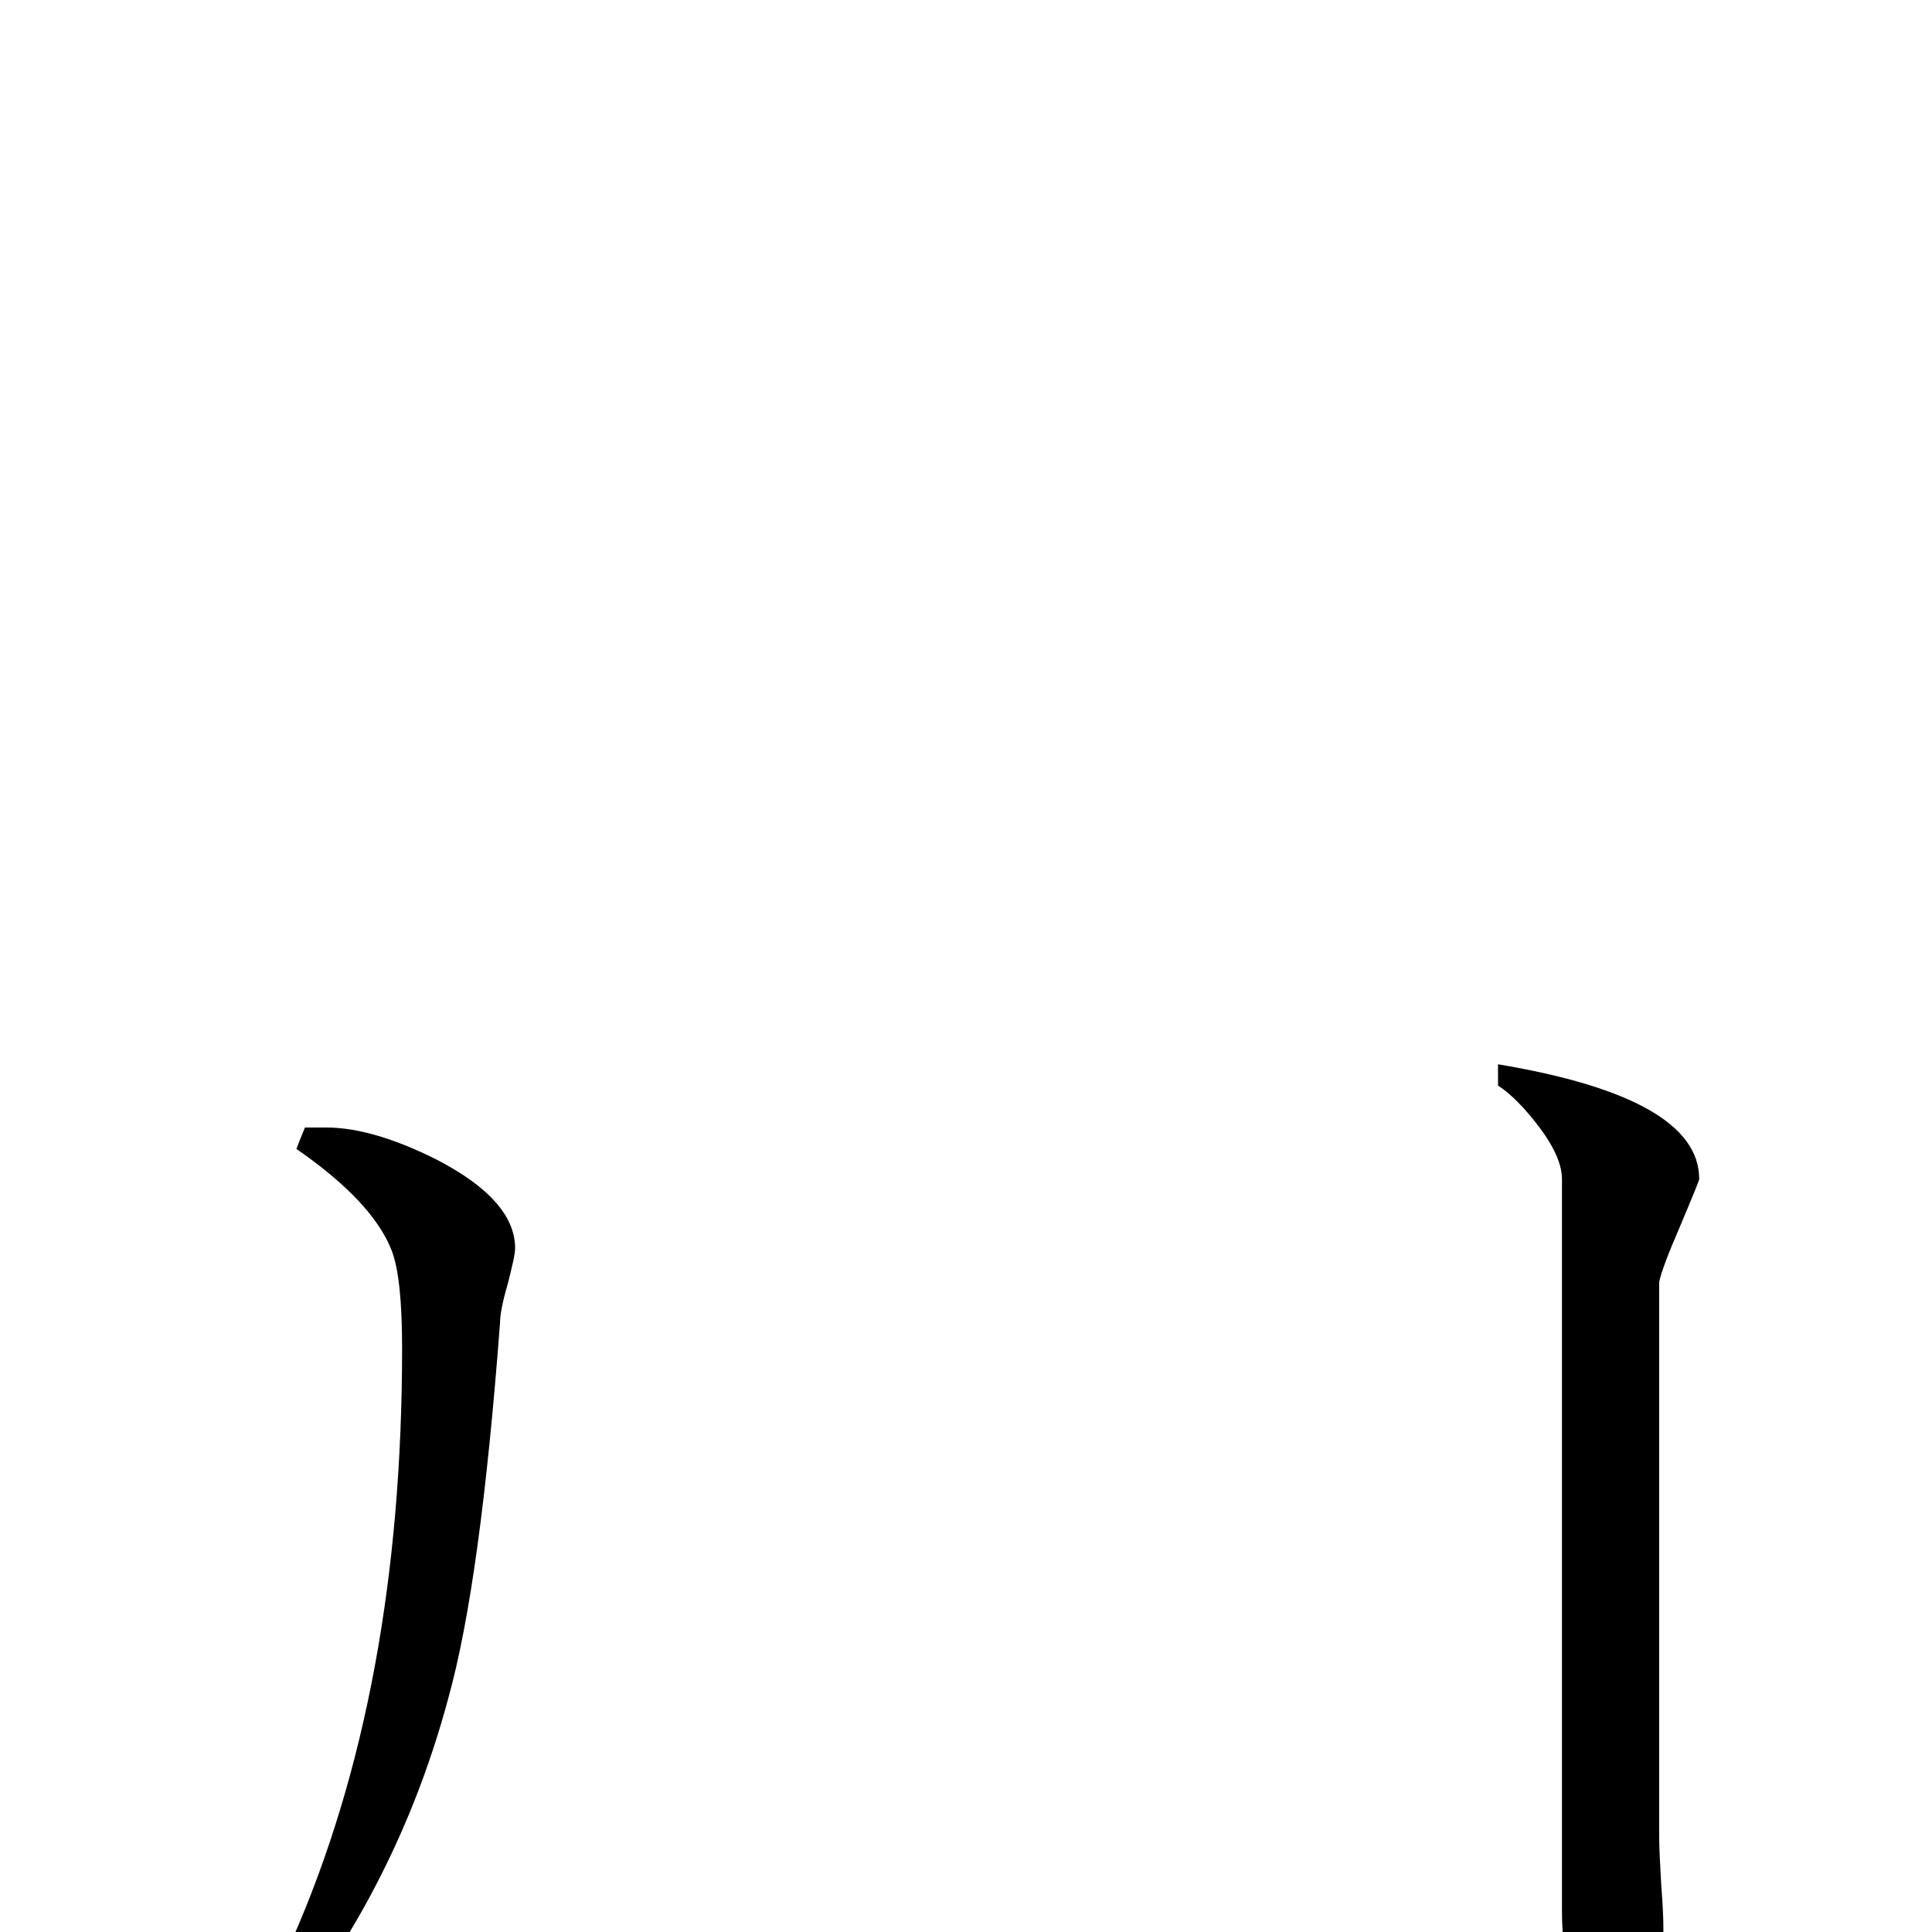 <svg viewBox="4 4 32 32" xmlns="http://www.w3.org/2000/svg"><path d="m32.145 23.527c0 .02-.102.273-.312.77-.211.488-.328.801-.352.941v9.168c0 .207.016.48.035.824.027.344.035.57.035.719 0 1.613-.242 2.422-.734 2.422-.359 0-.613-.422-.77-1.262-.121-.562-.176-1.043-.176-1.441v-12.141c0-.234-.125-.523-.371-.852-.25-.328-.473-.555-.688-.695v-.352c2.223.371 3.332 1.008 3.332 1.898zm-19.613 1.148c0 .094-.047.297-.125.602-.09.305-.125.516-.125.633-.215 2.852-.496 4.922-.855 6.211-.633 2.363-1.766 4.445-3.391 6.25-.125-.328-.18-.445-.18-.352.234-.422.562-1.055.984-1.895 1.219-2.766 1.82-6.031 1.82-9.793 0-.773-.055-1.312-.172-1.617-.211-.543-.738-1.102-1.578-1.684.023-.066.07-.184.141-.355h.352c.516 0 1.125.18 1.82.527.871.449 1.309.941 1.309 1.473zm0 0"/></svg>